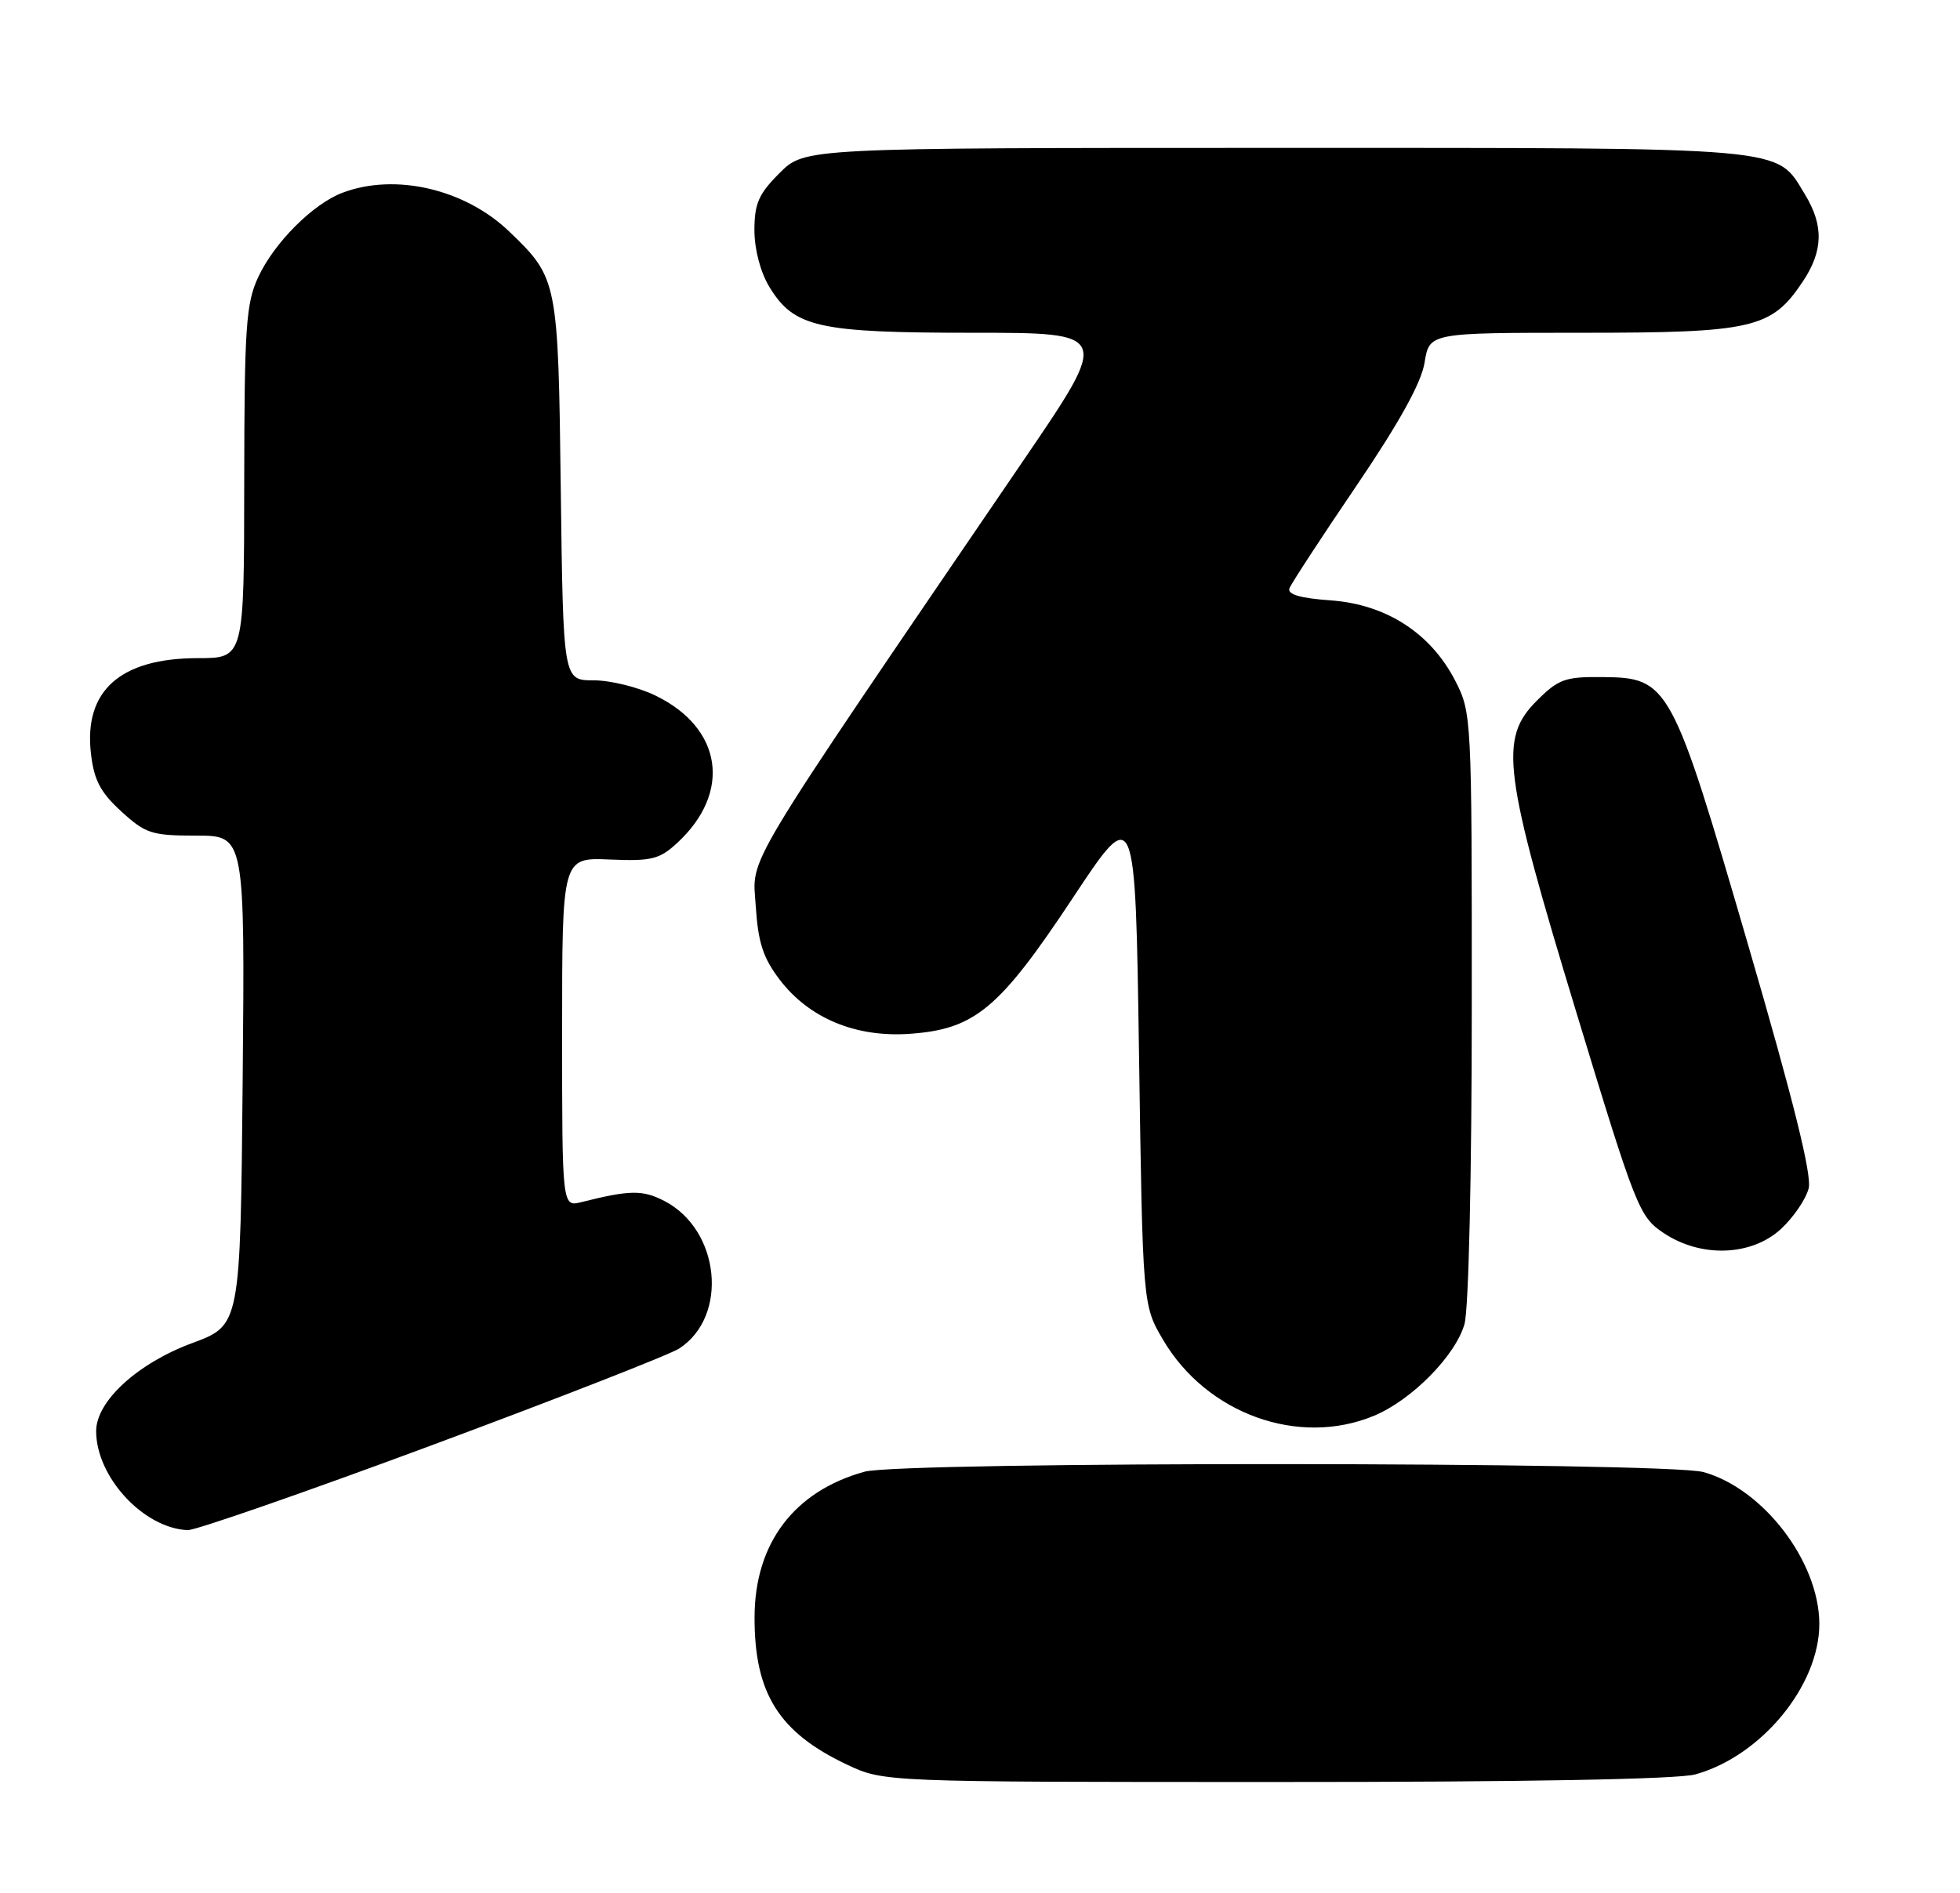 <?xml version="1.0" encoding="UTF-8" standalone="no"?>
<!DOCTYPE svg PUBLIC "-//W3C//DTD SVG 1.1//EN" "http://www.w3.org/Graphics/SVG/1.1/DTD/svg11.dtd" >
<svg xmlns="http://www.w3.org/2000/svg" xmlns:xlink="http://www.w3.org/1999/xlink" version="1.1" viewBox="0 0 265 256">
 <g >
 <path fill="currentColor"
d=" M 229.22 239.95 C 238.16 237.47 246.02 227.89 245.98 219.54 C 245.93 211.16 238.40 201.32 230.32 199.07 C 225.25 197.67 121.93 197.61 116.88 199.02 C 107.36 201.66 102.04 208.70 102.02 218.68 C 101.99 228.99 105.30 234.27 114.50 238.62 C 119.50 240.98 119.50 240.98 172.50 240.98 C 205.96 240.99 226.87 240.61 229.22 239.95 Z  M 58.38 195.44 C 75.49 189.08 90.55 183.19 91.83 182.36 C 98.54 178.01 97.37 166.31 89.83 162.41 C 86.88 160.89 85.19 160.91 78.62 162.56 C 76.00 163.22 76.00 163.22 76.00 139.59 C 76.00 115.96 76.00 115.96 82.42 116.23 C 88.08 116.47 89.16 116.21 91.55 114.00 C 98.97 107.16 97.68 98.44 88.60 94.05 C 86.27 92.92 82.52 92.00 80.26 92.00 C 76.15 92.00 76.15 92.00 75.82 66.25 C 75.47 37.90 75.41 37.61 68.84 31.30 C 62.85 25.56 53.45 23.37 46.32 26.06 C 42.31 27.57 37.07 32.82 34.90 37.50 C 33.26 41.04 33.04 44.25 33.02 65.25 C 33.00 89.00 33.00 89.00 26.75 89.00 C 16.27 89.01 11.33 93.40 12.29 101.86 C 12.70 105.47 13.55 107.12 16.39 109.72 C 19.68 112.73 20.51 113.00 26.54 113.00 C 33.11 113.00 33.11 113.00 32.81 146.11 C 32.50 179.21 32.50 179.21 26.00 181.62 C 18.59 184.36 13.00 189.49 13.00 193.53 C 13.00 199.73 19.41 206.67 25.38 206.92 C 26.41 206.96 41.26 201.80 58.38 195.44 Z  M 185.78 191.45 C 190.89 189.32 196.82 183.29 198.01 179.03 C 198.57 177.00 198.99 158.75 198.99 135.96 C 199.00 96.92 198.97 96.37 196.75 92.05 C 193.44 85.62 187.42 81.73 179.93 81.19 C 175.76 80.89 174.03 80.38 174.34 79.55 C 174.60 78.89 178.67 72.65 183.39 65.70 C 189.21 57.11 192.18 51.75 192.61 49.02 C 193.26 45.00 193.26 45.00 213.88 45.00 C 237.01 45.00 239.51 44.42 243.73 38.10 C 246.51 33.94 246.60 30.50 244.04 26.30 C 240.06 19.77 242.69 20.00 172.45 20.00 C 108.80 20.00 108.80 20.00 105.40 23.40 C 102.57 26.23 102.00 27.53 102.00 31.15 C 102.01 33.75 102.82 36.83 104.03 38.81 C 107.36 44.27 110.59 45.00 131.54 45.00 C 150.14 45.00 150.14 45.00 138.38 62.25 C 99.61 119.14 101.74 115.60 102.18 122.52 C 102.50 127.47 103.17 129.53 105.43 132.50 C 109.41 137.71 115.73 140.33 123.05 139.80 C 131.82 139.17 135.12 136.41 145.02 121.47 C 153.50 108.66 153.50 108.66 154.00 142.58 C 154.50 176.50 154.50 176.50 157.25 181.18 C 163.15 191.21 175.60 195.69 185.78 191.45 Z  M 240.84 166.15 C 242.51 164.59 244.18 162.13 244.54 160.70 C 244.99 158.90 242.48 148.80 236.36 127.80 C 226.03 92.36 225.64 91.64 216.65 91.56 C 211.61 91.51 210.71 91.83 207.77 94.77 C 202.66 99.89 203.22 104.31 213.15 136.97 C 221.17 163.37 221.63 164.53 224.90 166.72 C 229.97 170.13 236.84 169.88 240.84 166.15 Z "/>
</g>
</svg>